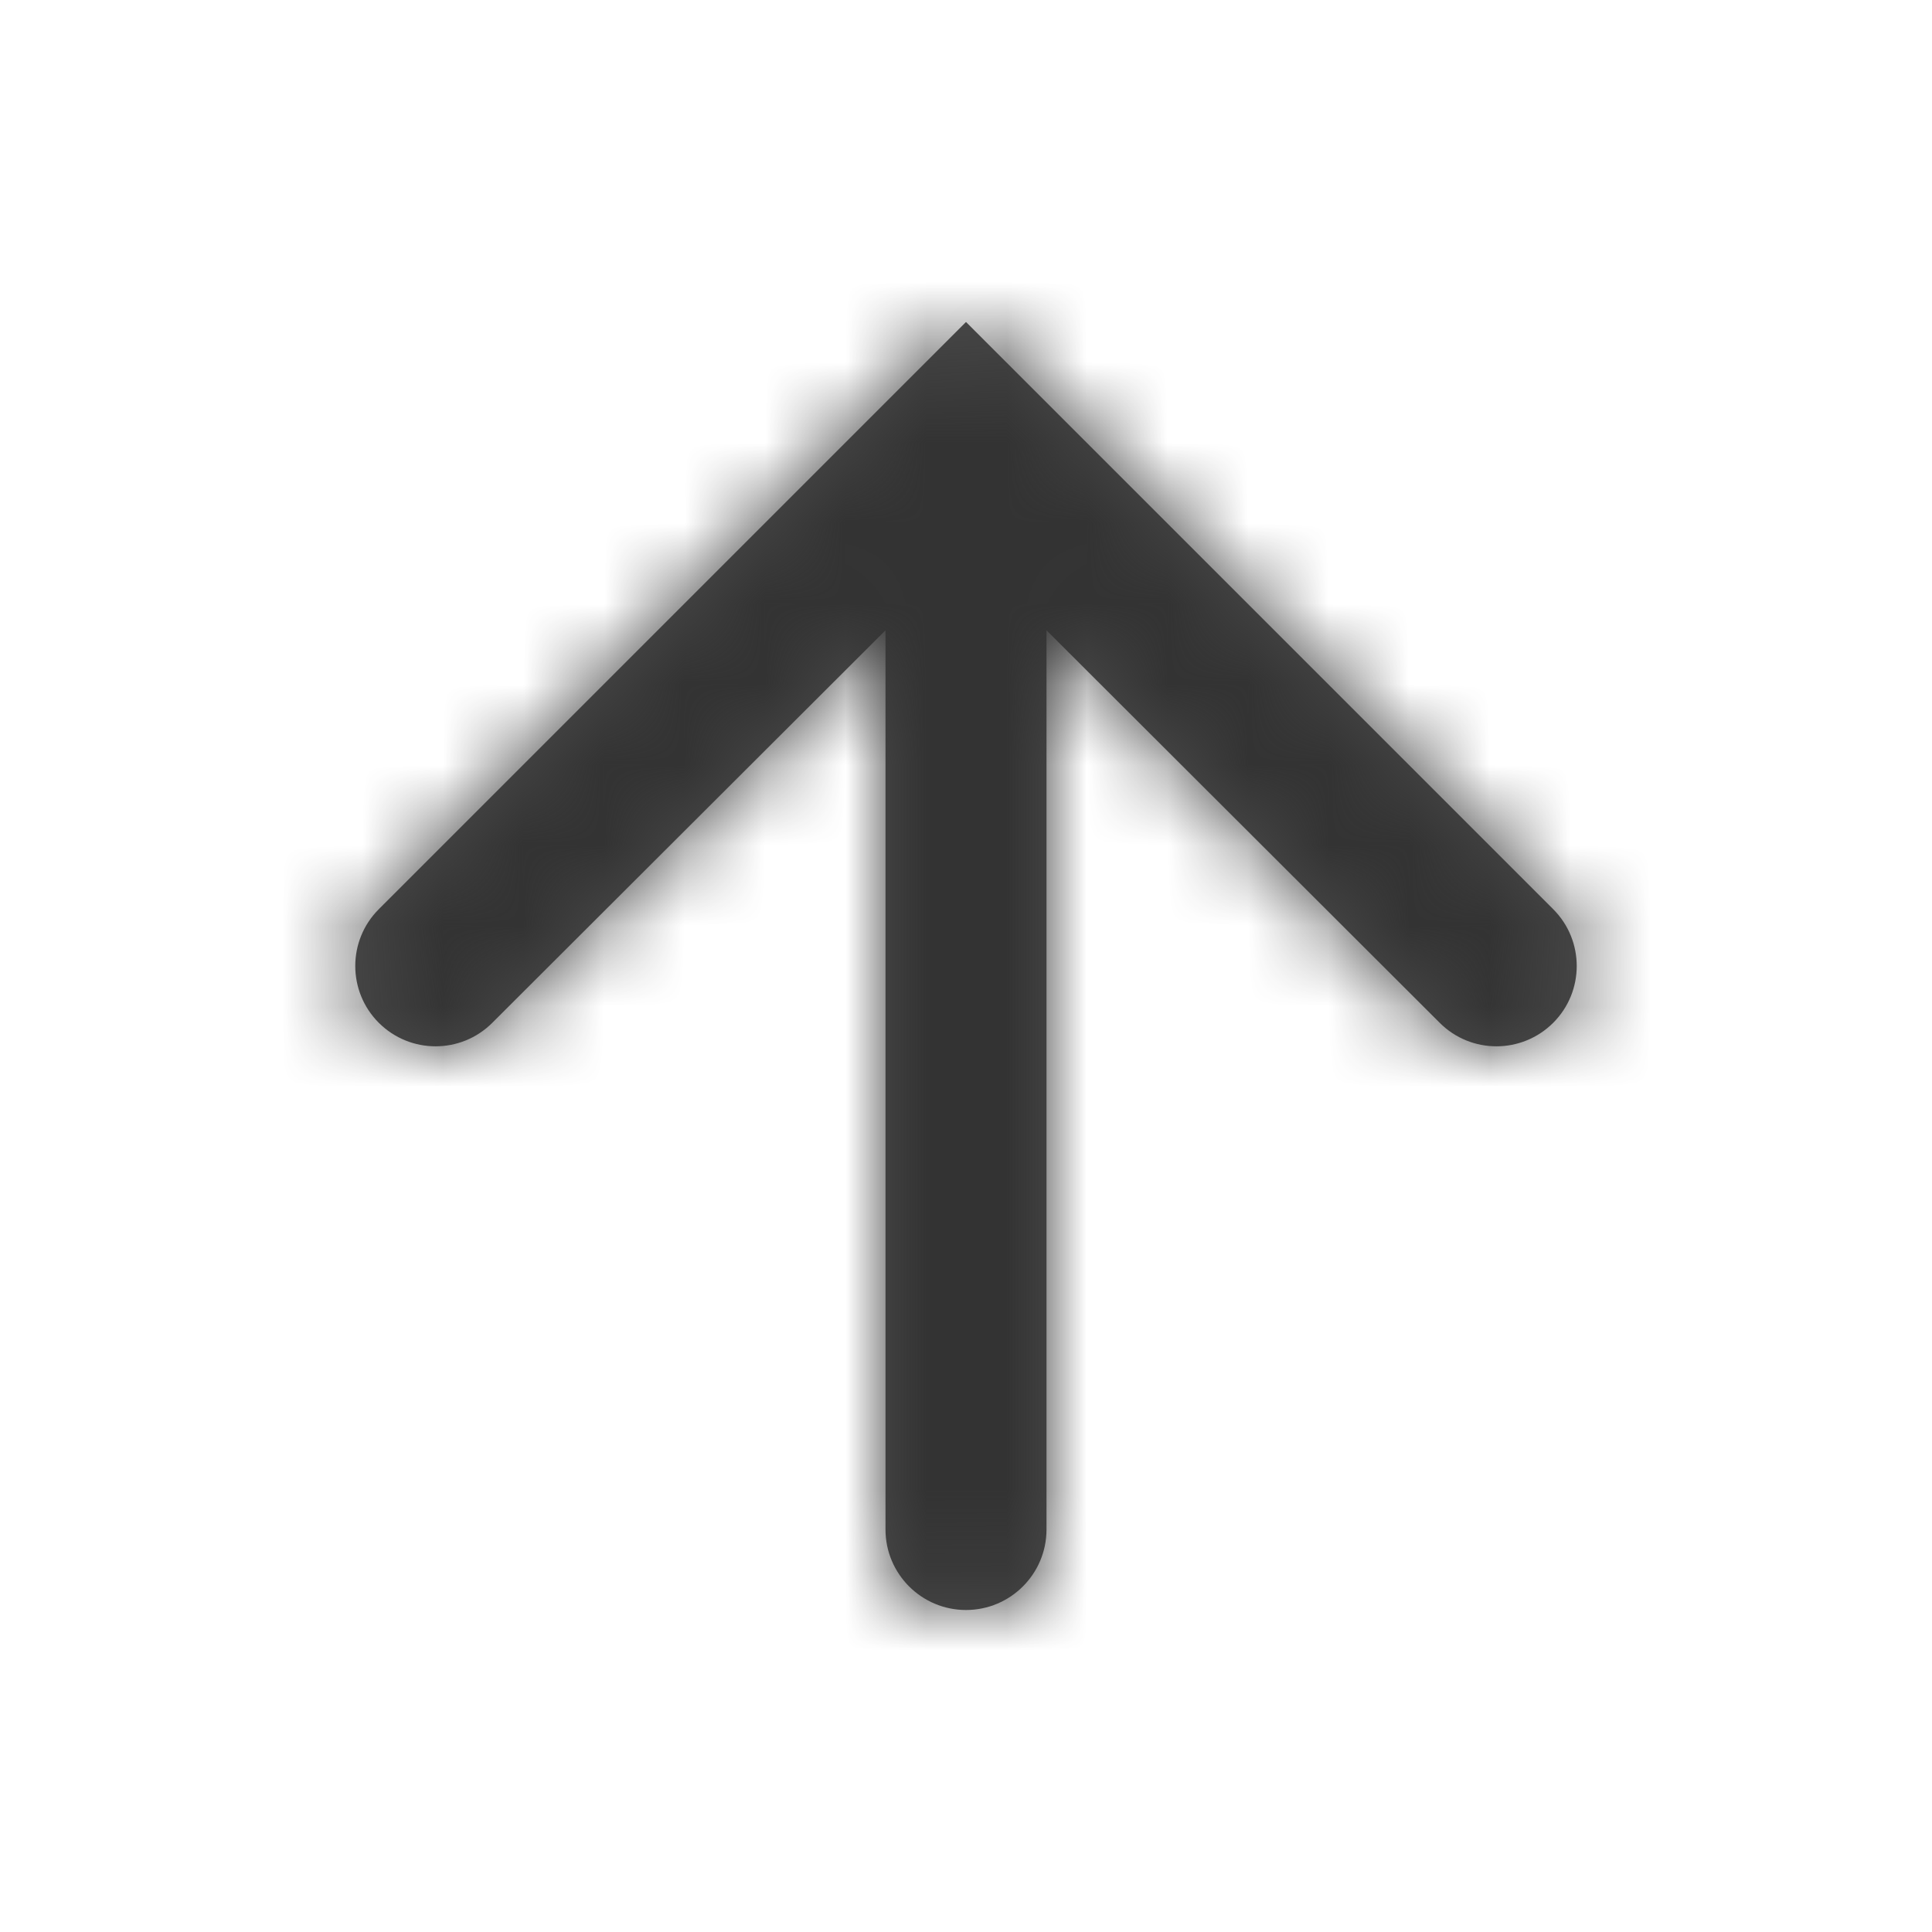 <svg width="24" height="24" viewBox="0 0 24 24" fill="none" xmlns="http://www.w3.org/2000/svg">
<path fill-rule="evenodd" clip-rule="evenodd" d="M4.705 11.295C4.316 11.684 4.316 12.316 4.705 12.705C5.095 13.095 5.726 13.095 6.115 12.706L11 7.83V19C11 19.552 11.448 20 12 20C12.552 20 13 19.552 13 19V7.83L17.885 12.706C18.274 13.095 18.905 13.095 19.295 12.705C19.684 12.316 19.684 11.684 19.295 11.295L12 4L4.705 11.295Z" fill="black" fill-opacity="0.7"/>
<mask id="mask0_808_12114" style="mask-type:alpha" maskUnits="userSpaceOnUse" x="4" y="4" width="16" height="16">
<path fill-rule="evenodd" clip-rule="evenodd" d="M4.705 11.295C4.316 11.684 4.316 12.316 4.705 12.705C5.095 13.095 5.726 13.095 6.115 12.706L11 7.83V19C11 19.552 11.448 20 12 20C12.552 20 13 19.552 13 19V7.83L17.885 12.706C18.274 13.095 18.905 13.095 19.295 12.705C19.684 12.316 19.684 11.684 19.295 11.295L12 4L4.705 11.295Z" fill="white"/>
</mask>
<g mask="url(#mask0_808_12114)">
<rect width="24" height="24" fill="#333333"/>
<path d="M0 0V-1H-1V0H0ZM24 0H25V-1H24V0ZM24 24V25H25V24H24ZM0 24H-1V25H0V24ZM0 1H24V-1H0V1ZM23 0V24H25V0H23ZM24 23H0V25H24V23ZM1 24V0H-1V24H1Z" fill="#333333"/>
</g>
</svg>
